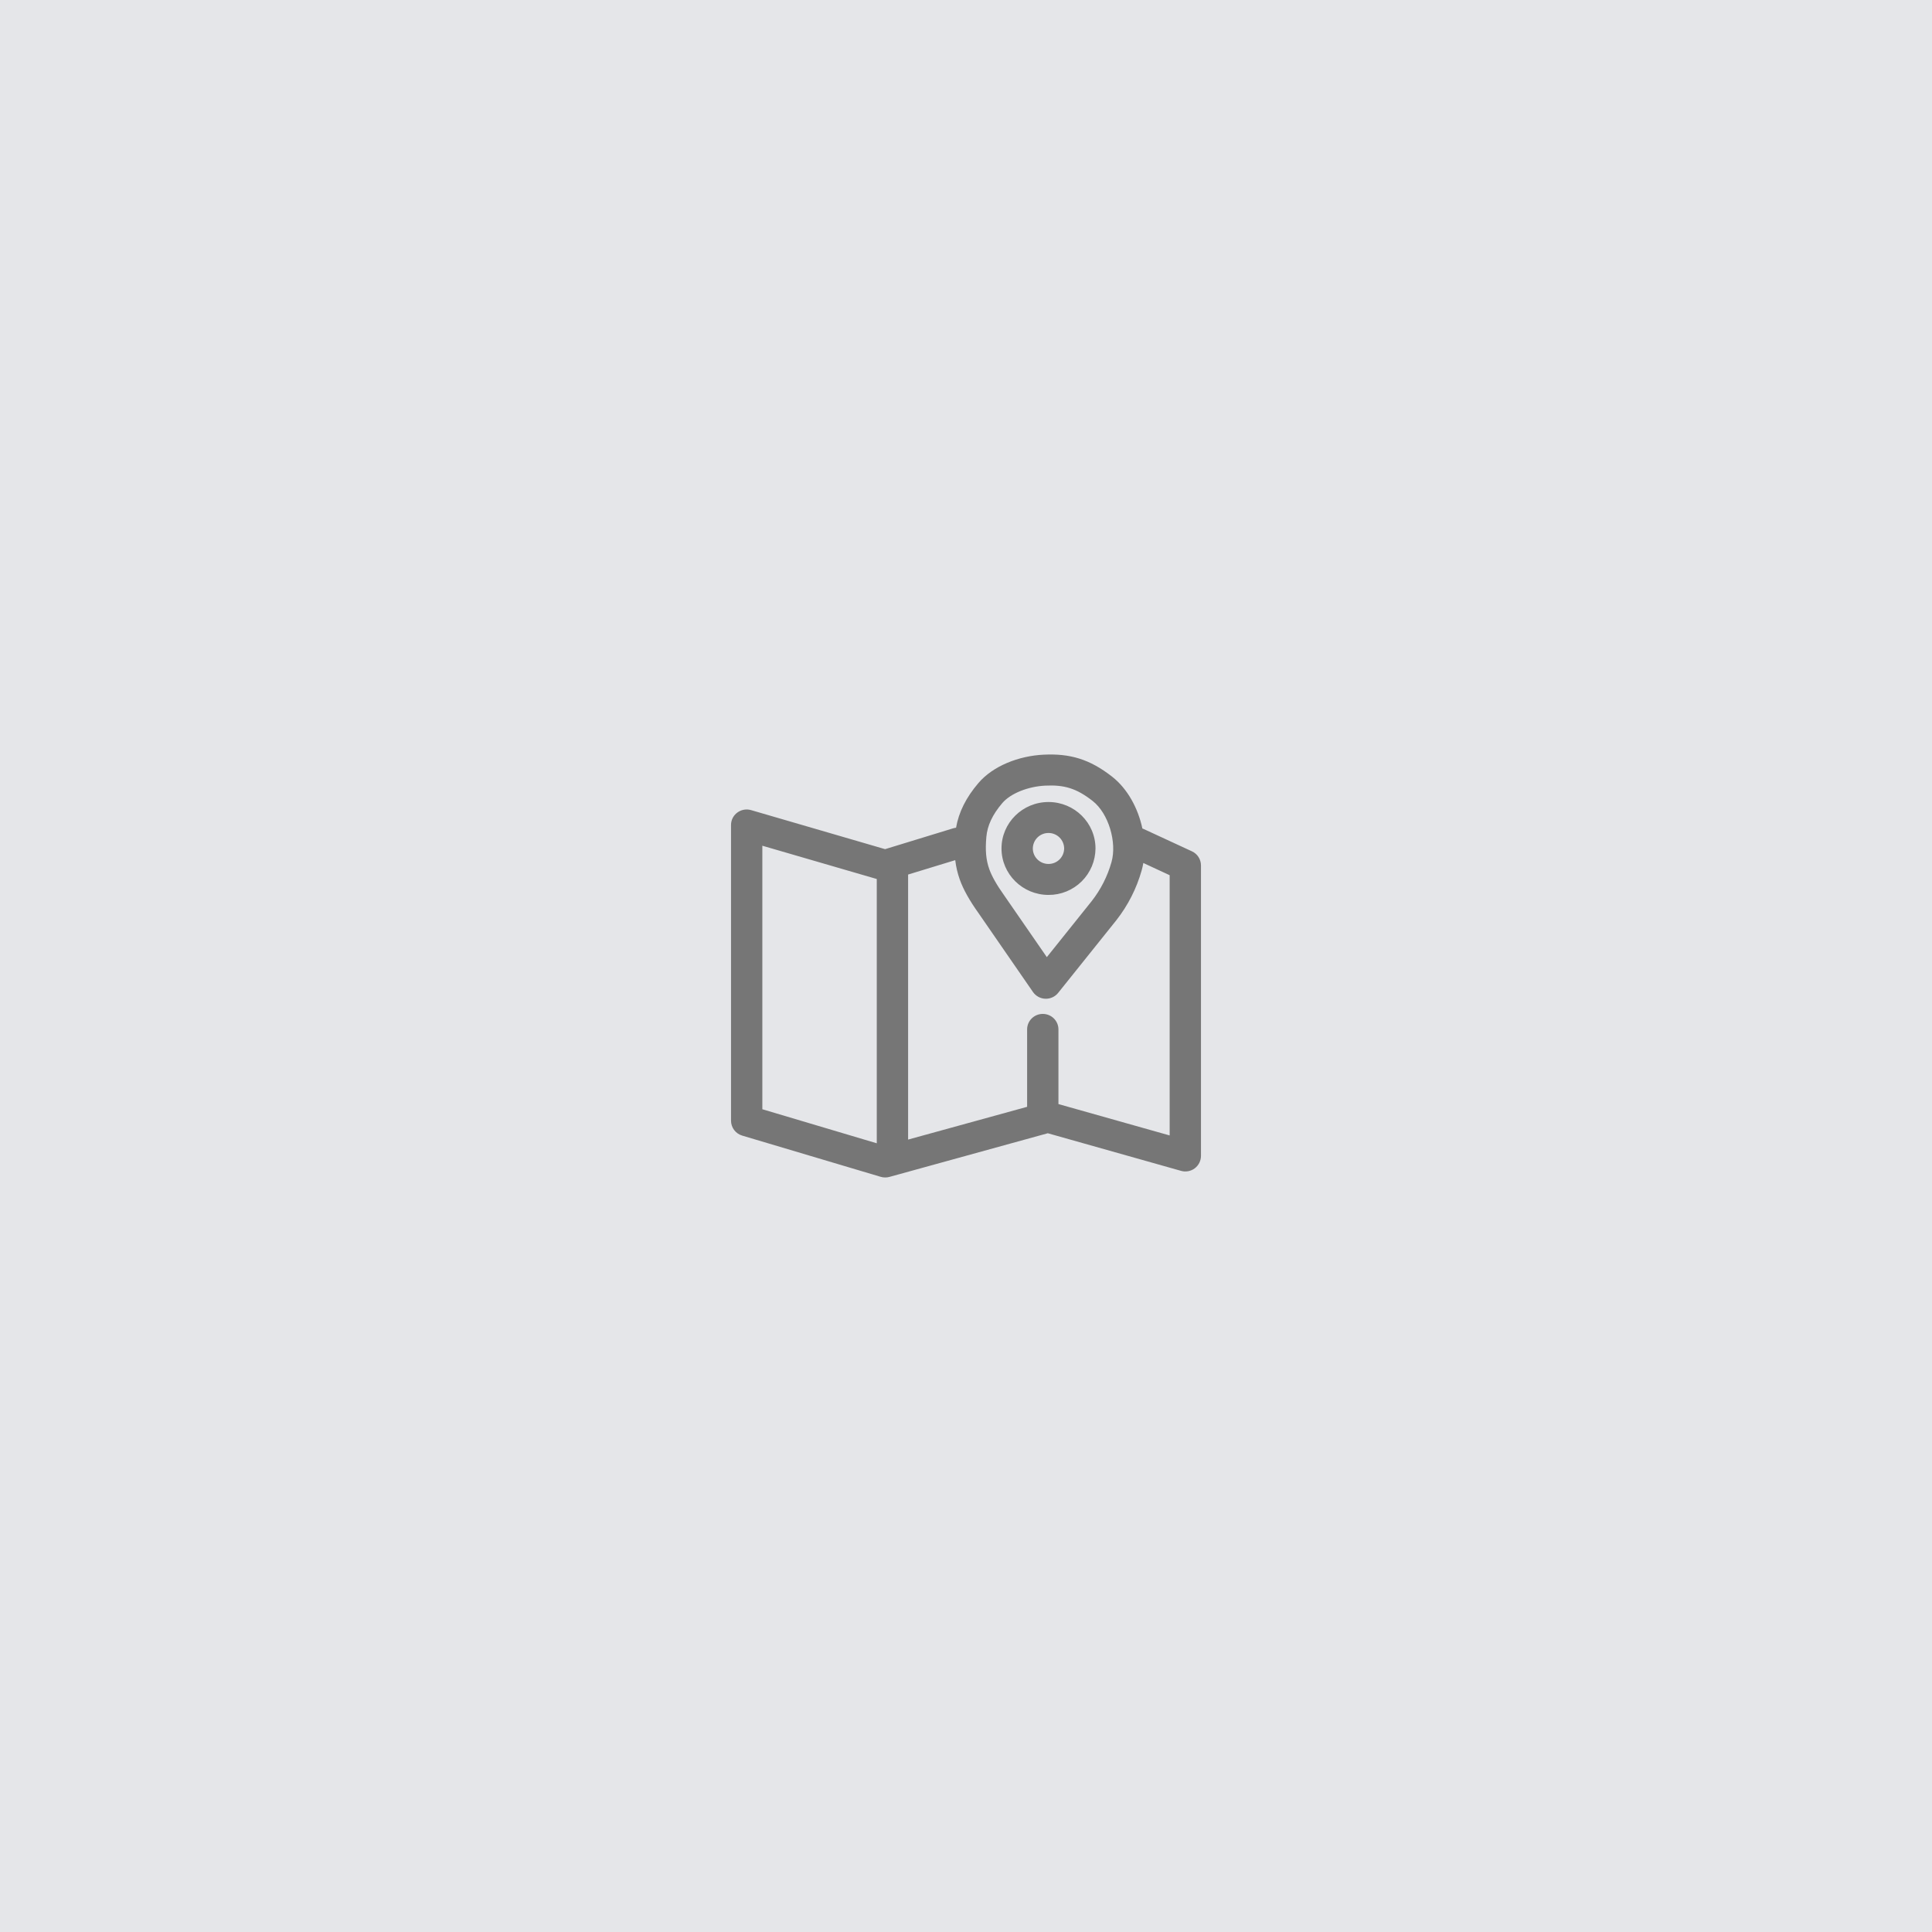 <svg
	width="100%"
	height="100%"
	viewBox="0 0 148 148"
	fill="none"
	xmlns="http://www.w3.org/2000/svg"
>
	<rect width="100%" height="100%" fill="#E5E6E9" />
	<g clip-path="url(#clip0_1227_480)">
		<path
			d="M85.194 59.497C86.37 60.419 87.18 61.908 87.511 63.466C87.551 63.479 87.59 63.495 87.628 63.513L91.309 65.216C91.514 65.311 91.689 65.462 91.811 65.652C91.934 65.843 91.999 66.064 92 66.291V88.551C91.999 88.736 91.954 88.918 91.871 89.083C91.787 89.248 91.667 89.392 91.519 89.502C91.371 89.613 91.199 89.687 91.017 89.72C90.835 89.753 90.648 89.744 90.47 89.692L80.266 86.812L68.134 90.157C67.915 90.217 67.683 90.214 67.466 90.15L56.853 86.991C56.608 86.918 56.392 86.769 56.239 86.565C56.085 86.361 56.001 86.112 56 85.857V63.196C56 62.404 56.77 61.836 57.539 62.059L67.803 65.049L73.019 63.452C73.091 63.431 73.164 63.416 73.239 63.407C73.44 62.226 74.004 61.092 74.949 59.987C76.07 58.673 78.037 57.903 79.954 57.811C81.943 57.715 83.463 58.14 85.192 59.496M58.399 64.786V84.973L67.165 87.581V67.336L58.399 64.786ZM73.176 65.891L69.565 66.994V87.297L78.682 84.787V78.856C78.682 78.201 79.22 77.67 79.882 77.67C80.545 77.67 81.081 78.201 81.081 78.858V84.577L89.601 86.98V67.045L87.585 66.109C87.55 66.307 87.507 66.501 87.453 66.69C87.062 68.07 86.405 69.361 85.52 70.49L81.061 76.057C80.944 76.204 80.794 76.321 80.624 76.399C80.453 76.477 80.266 76.515 80.079 76.508C79.891 76.502 79.708 76.452 79.543 76.362C79.379 76.272 79.237 76.145 79.13 75.991L74.963 69.955C74.275 68.994 73.793 68.137 73.521 67.371C73.351 66.892 73.235 66.396 73.176 65.891ZM80.07 60.183C78.763 60.246 77.42 60.772 76.781 61.519C76.012 62.419 75.634 63.261 75.559 64.114C75.469 65.142 75.53 65.868 75.786 66.586C75.975 67.117 76.351 67.79 76.932 68.602L80.192 73.321L83.63 69.028C84.324 68.142 84.838 67.129 85.144 66.046C85.576 64.534 84.924 62.313 83.704 61.359C82.453 60.378 81.508 60.113 80.071 60.183M80.32 61.438C82.307 61.438 83.92 63.031 83.92 64.996C83.917 65.466 83.822 65.931 83.64 66.365C83.457 66.798 83.191 67.191 82.857 67.522C82.523 67.852 82.127 68.113 81.691 68.291C81.256 68.468 80.79 68.558 80.32 68.555C78.333 68.555 76.72 66.962 76.72 64.996C76.72 63.031 78.333 61.438 80.32 61.438ZM80.32 63.81C80.163 63.809 80.008 63.839 79.863 63.898C79.717 63.957 79.585 64.044 79.474 64.155C79.362 64.265 79.274 64.396 79.213 64.54C79.152 64.685 79.12 64.84 79.119 64.996C79.119 65.652 79.657 66.183 80.32 66.183C80.477 66.183 80.632 66.153 80.777 66.094C80.922 66.034 81.054 65.947 81.165 65.837C81.277 65.727 81.365 65.595 81.426 65.451C81.486 65.306 81.518 65.151 81.519 64.995C81.516 64.679 81.389 64.377 81.164 64.155C80.939 63.933 80.636 63.809 80.32 63.81Z"
			fill="#767676"
		/>
	</g>
	<defs>
		<clipPath id="clip0_1227_480">
			<rect width="36" height="36" fill="white" transform="translate(56 56)" />
		</clipPath>
	</defs>
</svg>

